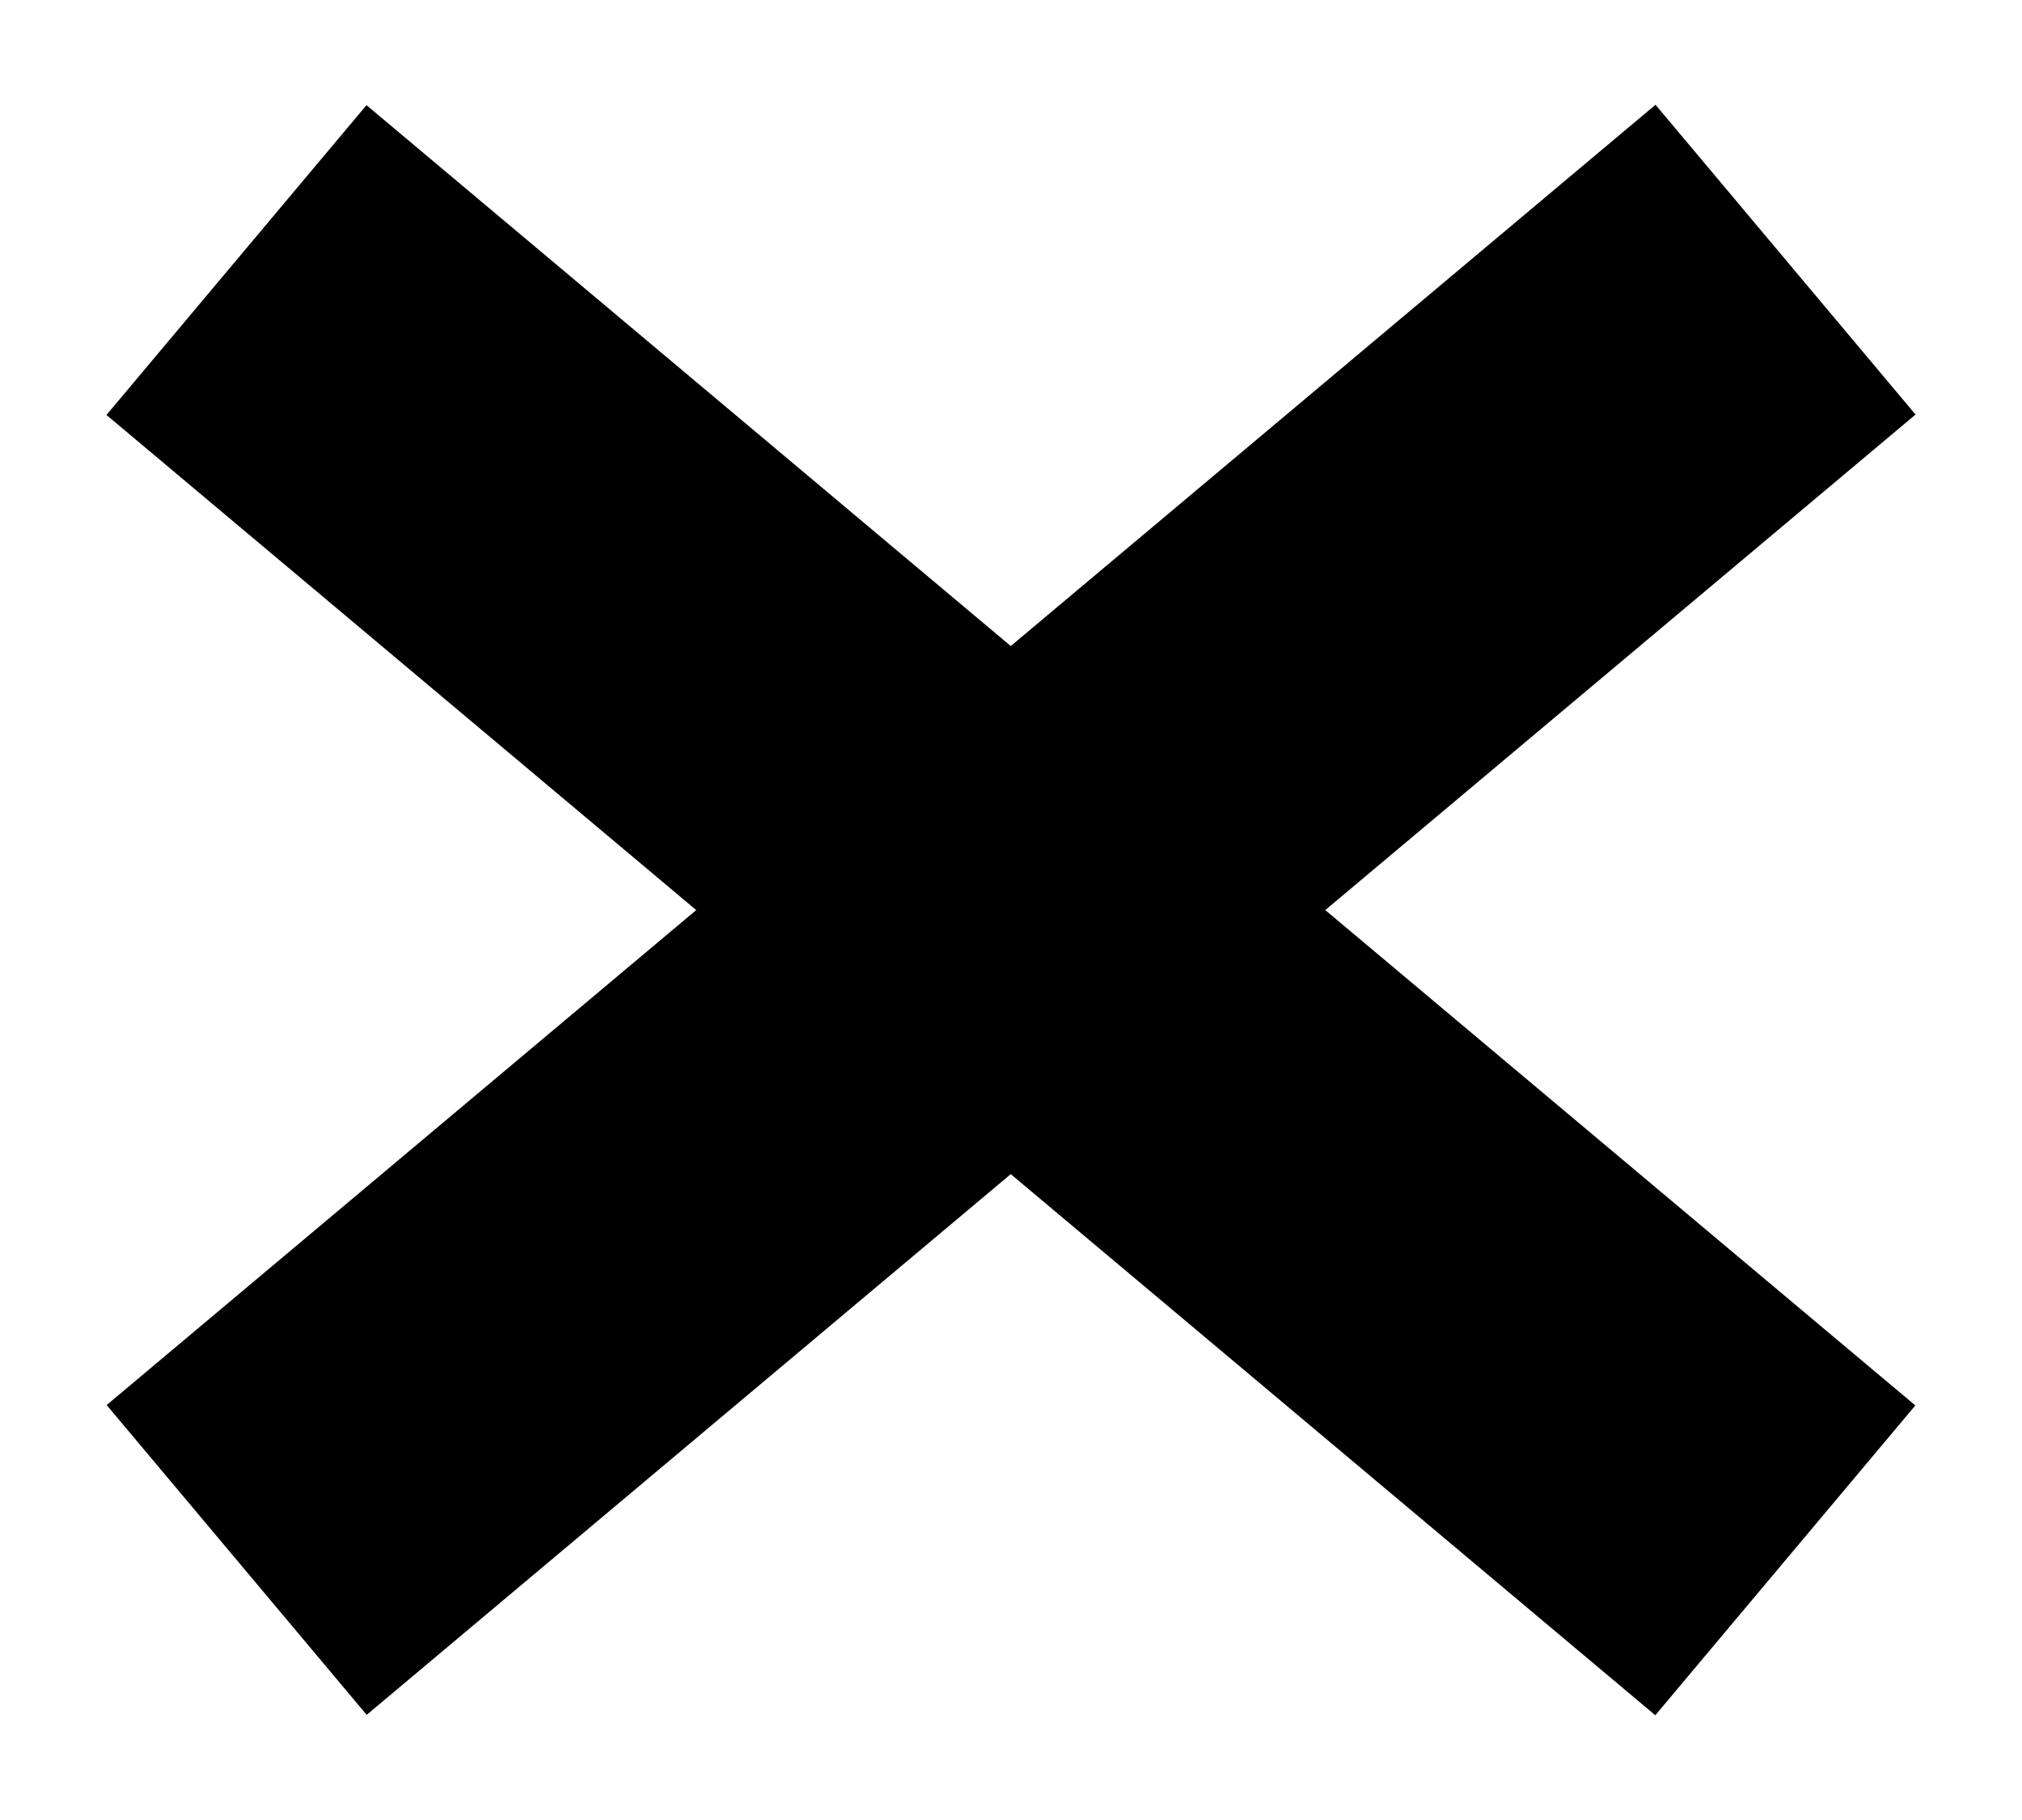 <?xml version="1.0" encoding="utf-8"?>
<!-- Generator: Adobe Illustrator 19.0.0, SVG Export Plug-In . SVG Version: 6.00 Build 0)  -->
<svg version="1.1" id="Слой_1" xmlns="http://www.w3.org/2000/svg" xmlns:xlink="http://www.w3.org/1999/xlink" x="0px" y="0px"
	 viewBox="0 0 10 9" style="enable-background:new 0 0 10 9;" xml:space="preserve">
<rect id="XMLID_14_" x="0" y="3.5" transform="matrix(0.766 0.643 -0.643 0.766 4.063 -2.161)" width="10" height="2"/>
<rect id="XMLID_16_" x="0" y="3.5" transform="matrix(0.766 -0.643 0.643 0.766 -1.723 4.267)" width="10" height="2"/>
</svg>
